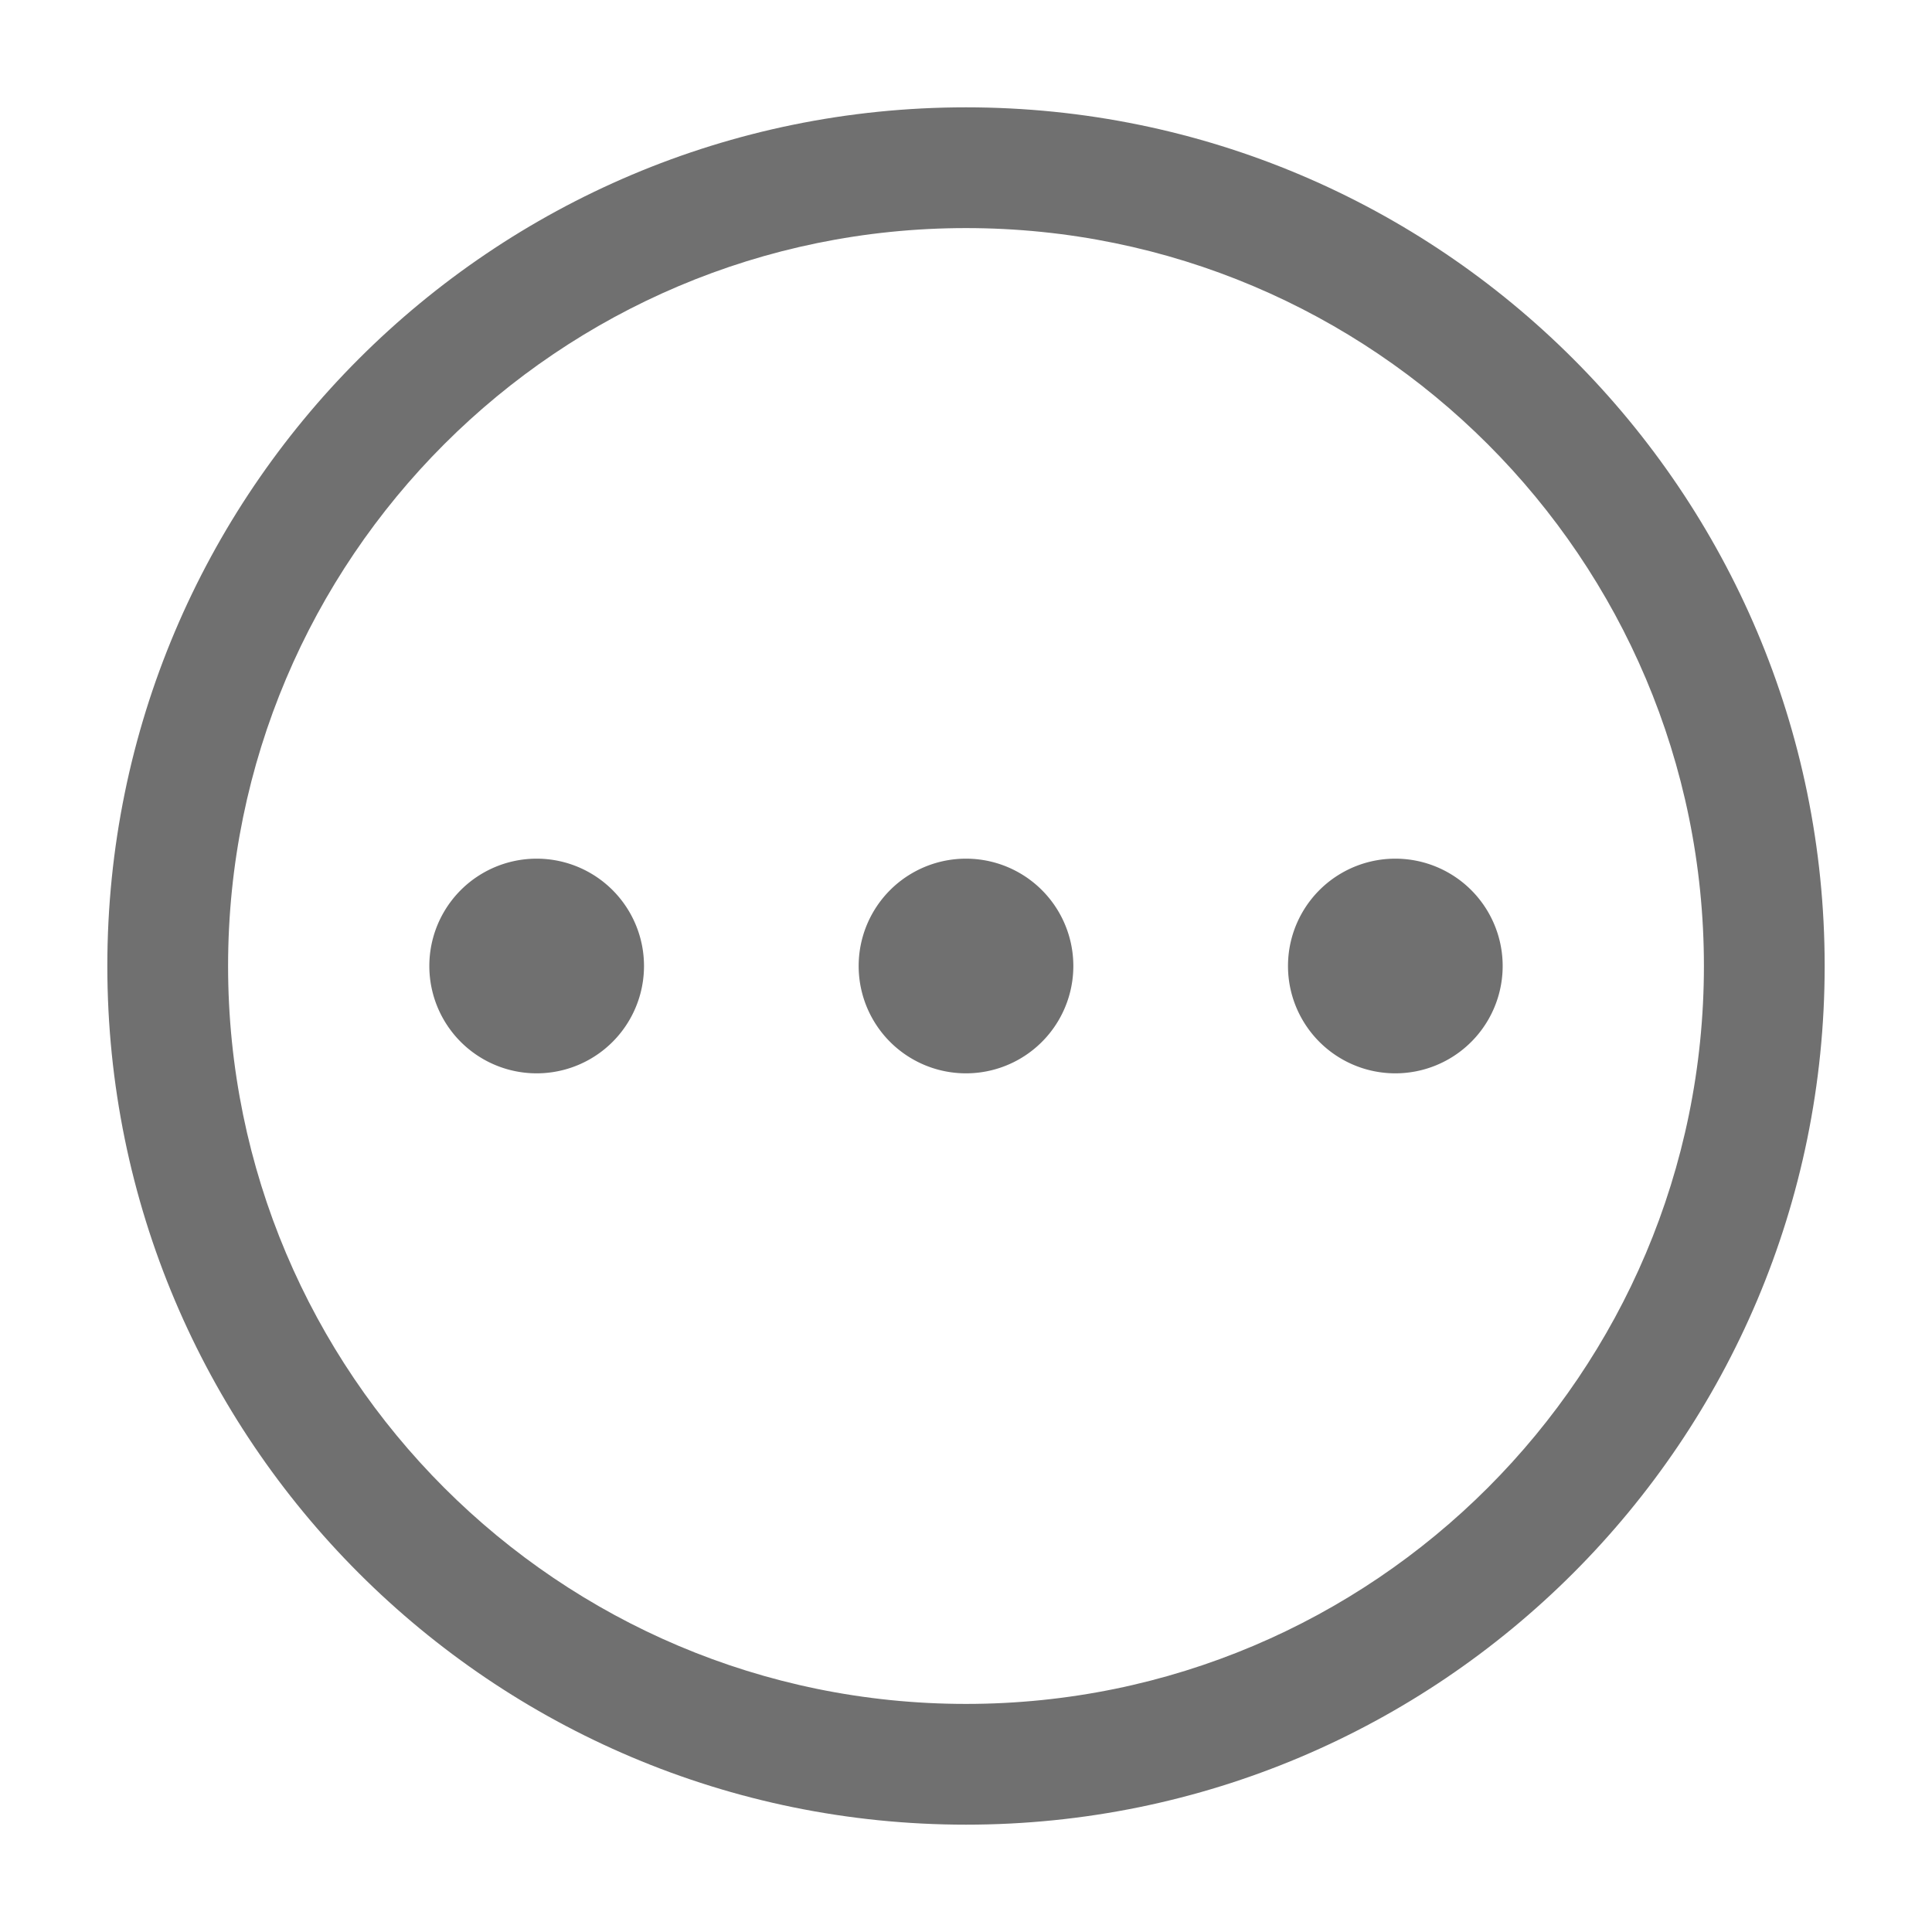 <?xml version="1.0" standalone="no"?><!DOCTYPE svg PUBLIC "-//W3C//DTD SVG 1.1//EN" "http://www.w3.org/Graphics/SVG/1.1/DTD/svg11.dtd"><svg class="icon" width="128px" height="128.00px" viewBox="0 0 1024 1024" version="1.1" xmlns="http://www.w3.org/2000/svg"><path fill="#707070" d="M512 903.111c216.005 0 391.111-175.106 391.111-391.111S728.005 120.889 512 120.889 120.889 295.995 120.889 512 295.995 903.111 512 903.111z m0 64C260.649 967.111 56.889 763.351 56.889 512S260.649 56.889 512 56.889 967.111 260.649 967.111 512 763.351 967.111 512 967.111z"  /><path fill="#707070" d="M512 512m-56.889 0a56.889 56.889 0 1 0 113.779 0 56.889 56.889 0 1 0-113.779 0Z"  /><path fill="#707070" d="M284.445 512m-56.889 0a56.889 56.889 0 1 0 113.779 0 56.889 56.889 0 1 0-113.779 0Z"  /><path fill="#707070" d="M739.555 512m-56.889 0a56.889 56.889 0 1 0 113.779 0 56.889 56.889 0 1 0-113.779 0Z"  /></svg>
